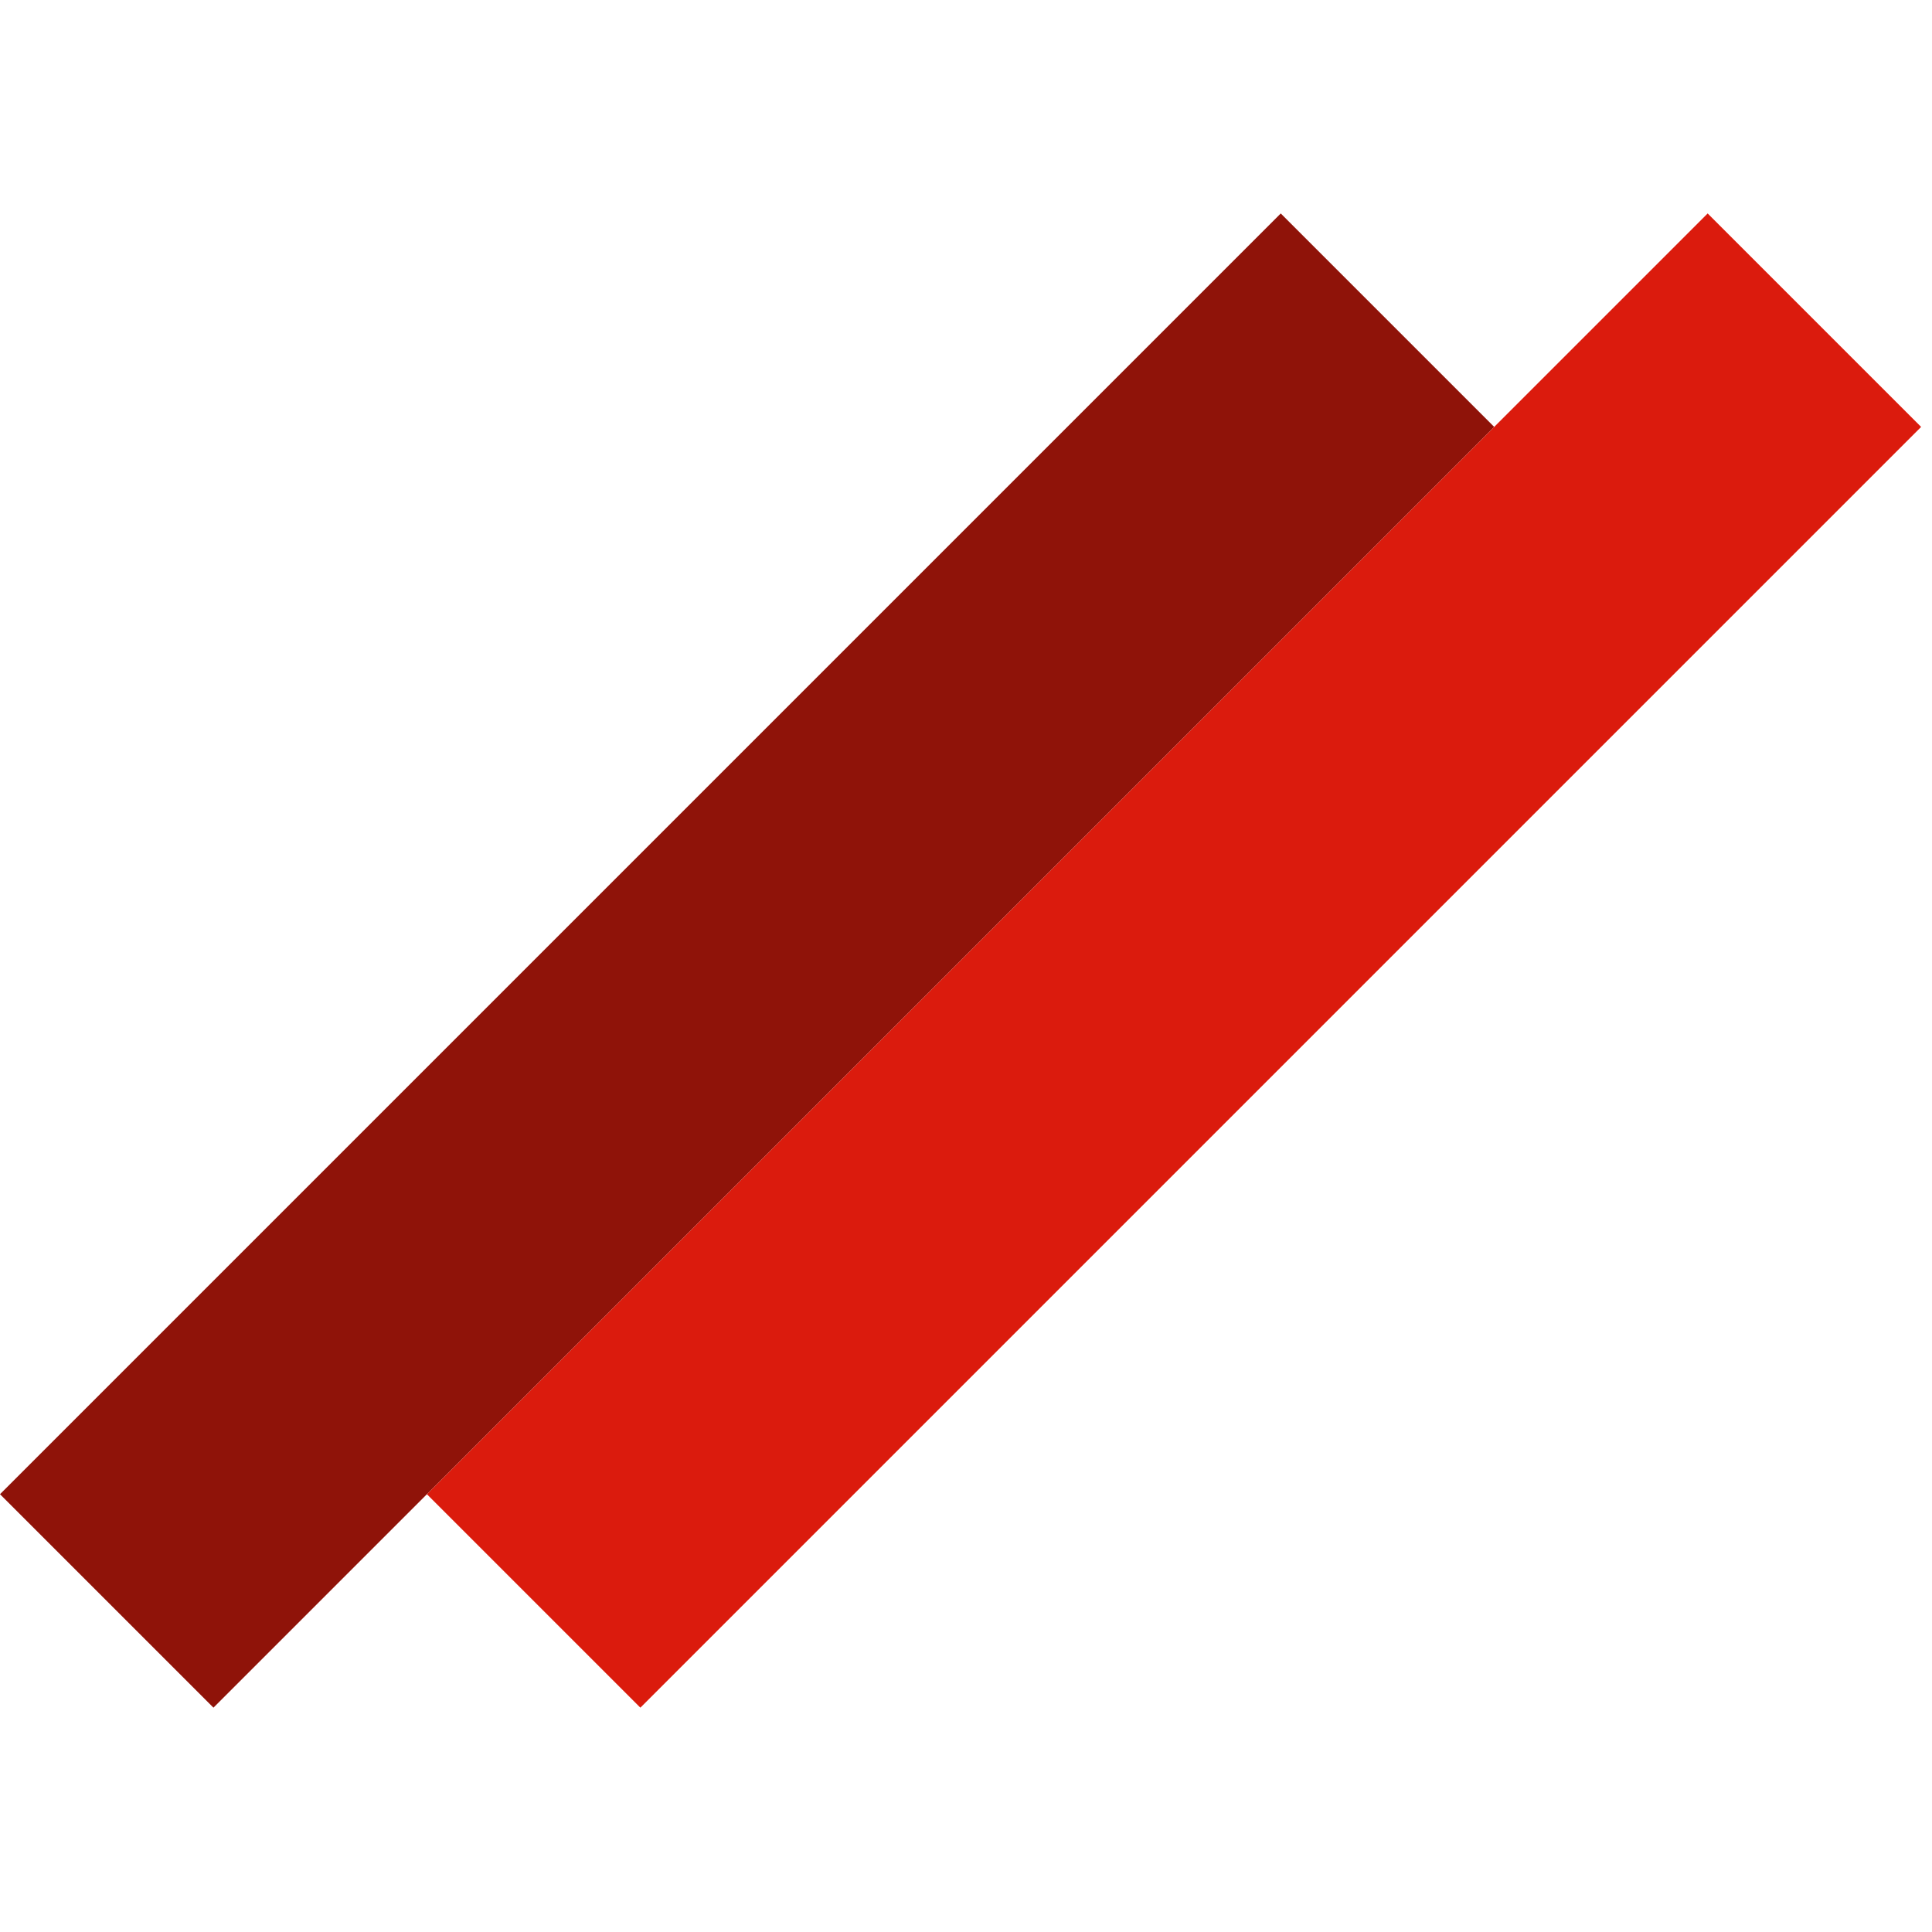 <svg width="128" height="128" viewBox="0 0 128 128" fill="none" xmlns="http://www.w3.org/2000/svg">
<rect y="98.995" width="120" height="20" transform="rotate(-45 0 98.995)" fill="#8F1309"/>
<rect x="28.284" y="98.995" width="120" height="20" transform="rotate(-45 28.284 98.995)" fill="#DB1B0D"/>
</svg>
